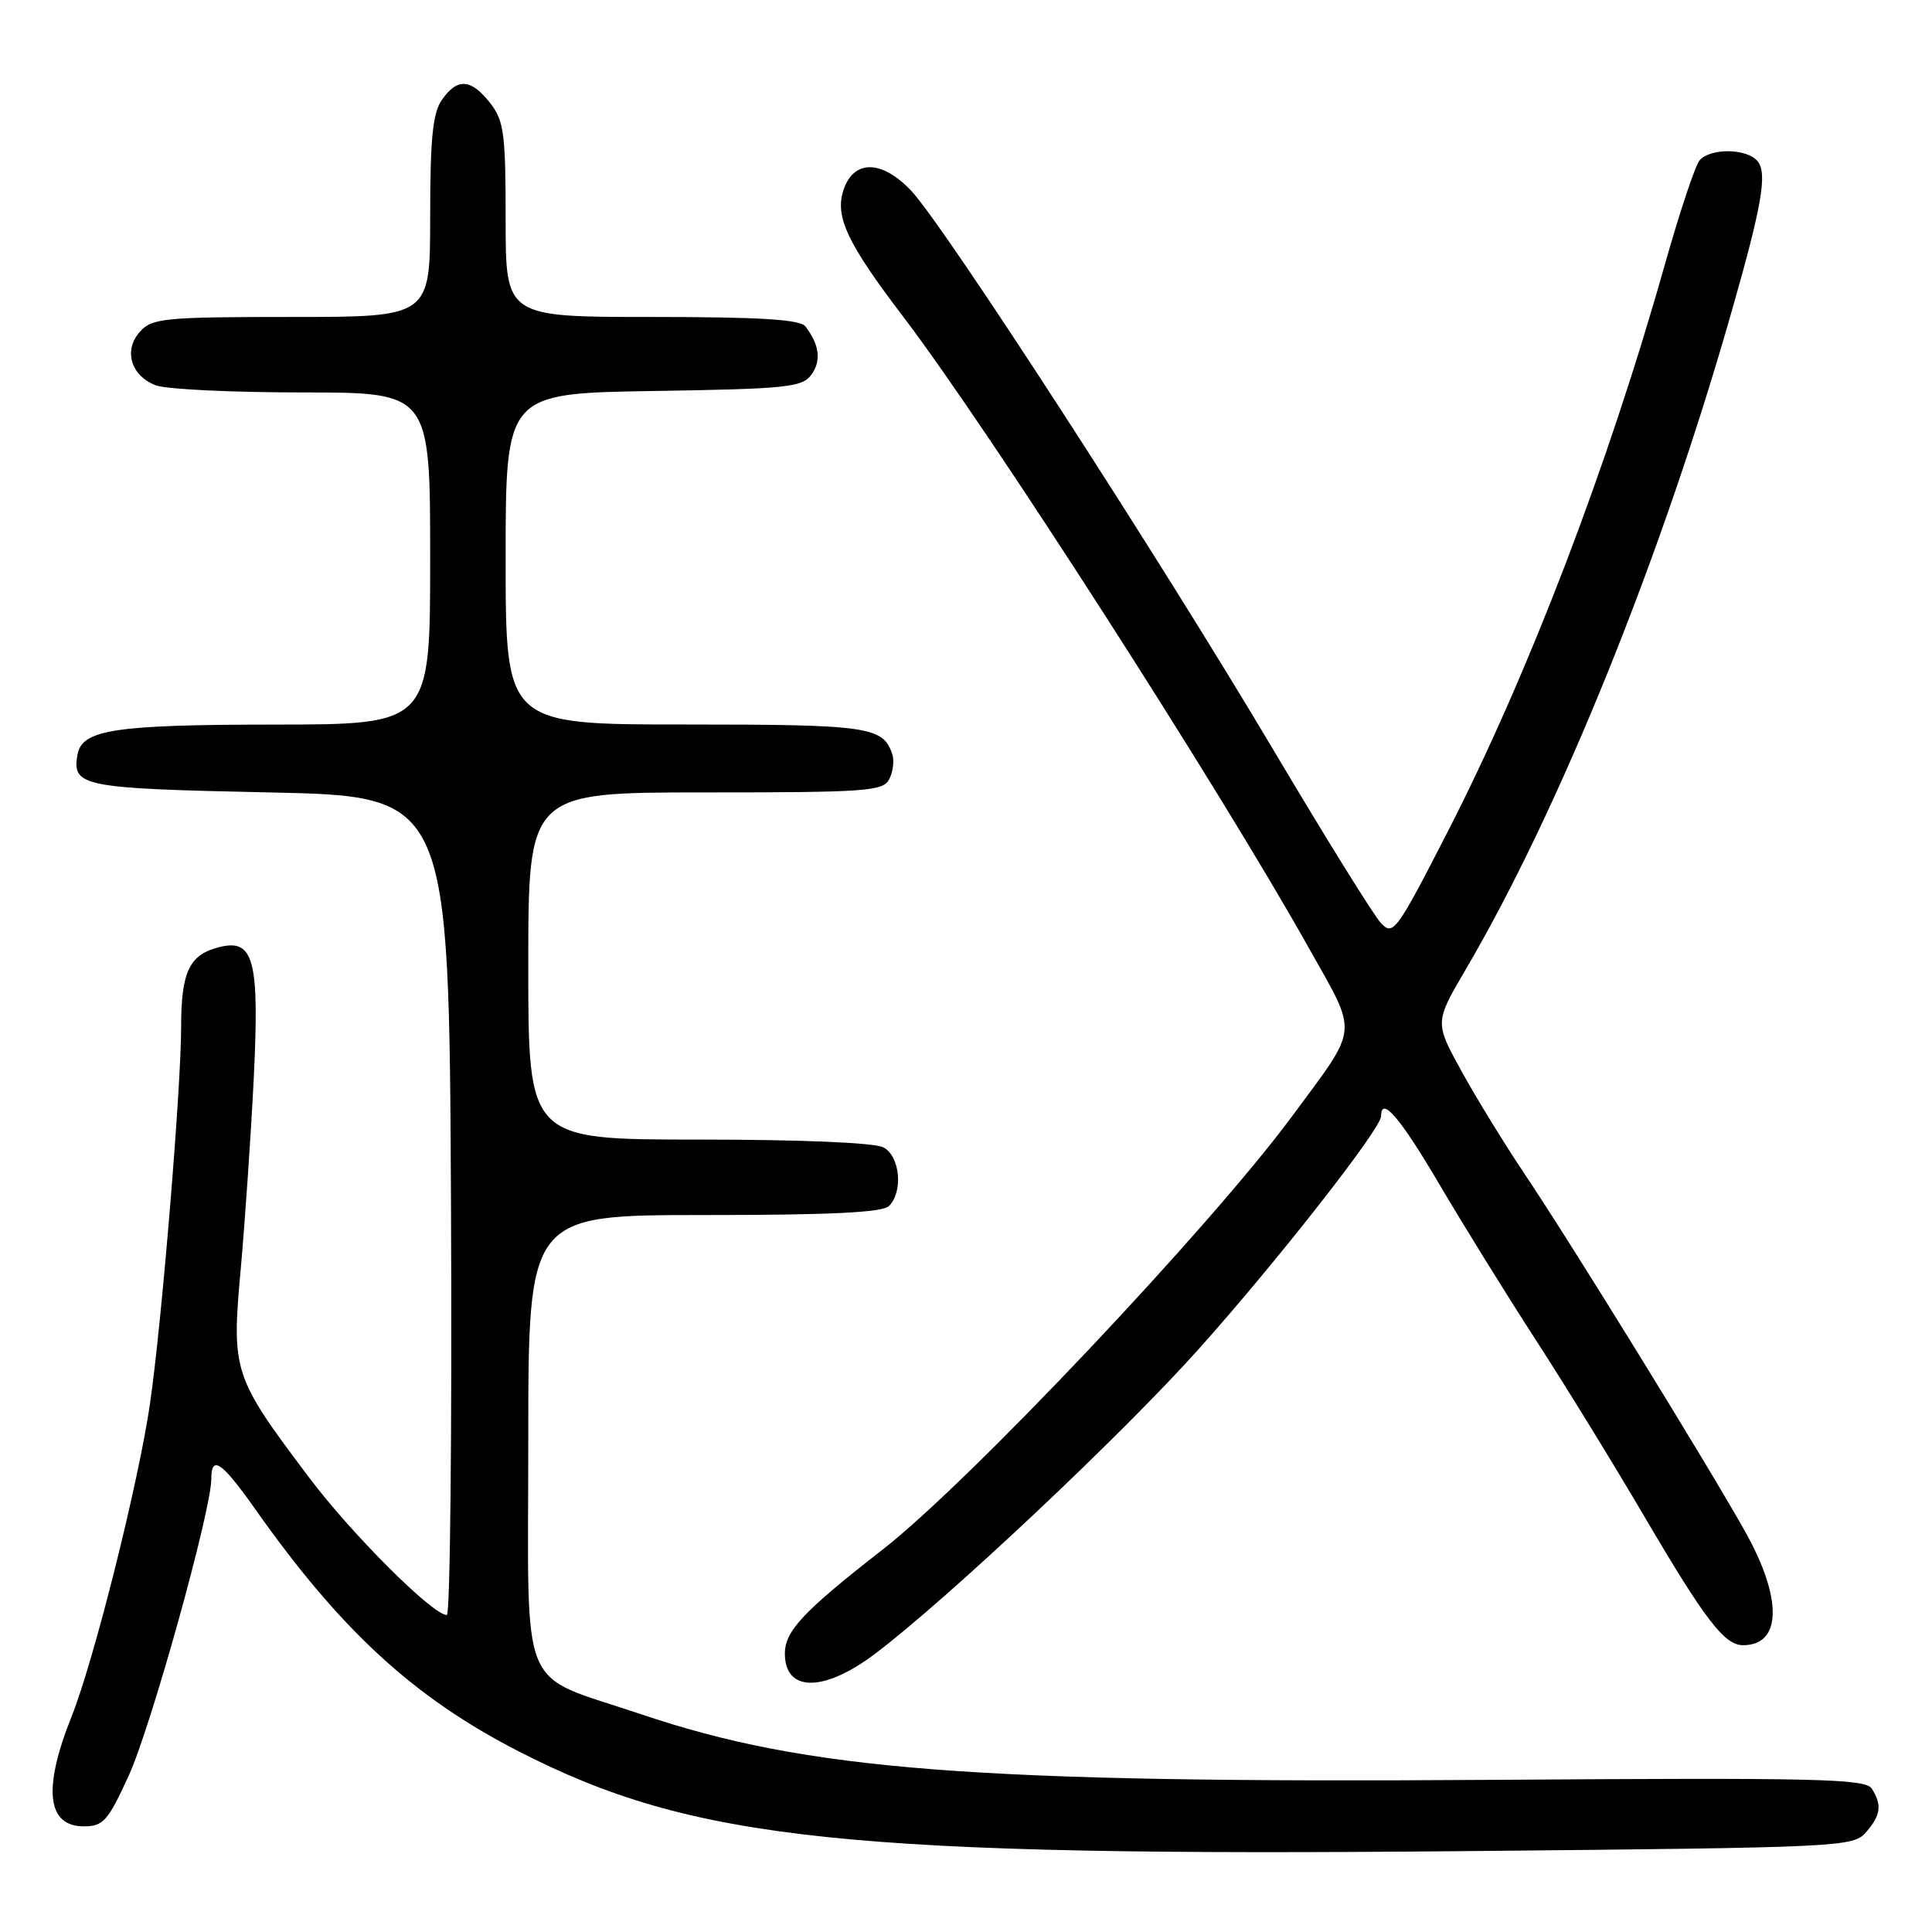 <?xml version="1.0" encoding="UTF-8" standalone="no"?>
<!DOCTYPE svg PUBLIC "-//W3C//DTD SVG 1.1//EN" "http://www.w3.org/Graphics/SVG/1.1/DTD/svg11.dtd" >
<svg xmlns="http://www.w3.org/2000/svg" xmlns:xlink="http://www.w3.org/1999/xlink" version="1.1" viewBox="0 0 256 256">
 <g >
 <path fill="currentColor"
d=" M 247.25 242.79 C 249.22 240.53 249.40 239.18 248.02 237.00 C 247.19 235.69 240.75 235.54 197.79 235.84 C 129.05 236.30 107.00 234.60 84.90 227.13 C 68.46 221.58 70.00 225.31 70.00 190.97 C 70.00 161.00 70.00 161.00 93.30 161.00 C 110.09 161.00 116.94 160.66 117.80 159.80 C 119.70 157.90 119.26 153.21 117.07 152.04 C 115.90 151.41 106.21 151.00 92.57 151.00 C 70.00 151.00 70.00 151.00 70.00 128.00 C 70.00 105.00 70.00 105.00 93.46 105.00 C 114.80 105.00 117.01 104.84 117.83 103.25 C 118.32 102.29 118.51 100.83 118.25 100.00 C 117.06 96.28 115.17 96.00 90.81 96.00 C 67.00 96.00 67.00 96.00 67.00 74.06 C 67.00 52.12 67.00 52.12 86.58 51.81 C 104.26 51.53 106.30 51.32 107.51 49.65 C 108.85 47.82 108.58 45.66 106.72 43.25 C 106.01 42.33 100.70 42.00 86.38 42.00 C 67.00 42.00 67.00 42.00 67.00 29.13 C 67.00 17.63 66.78 15.99 64.93 13.63 C 62.40 10.42 60.60 10.30 58.56 13.22 C 57.34 14.96 57.00 18.32 57.00 28.72 C 57.00 42.00 57.00 42.00 38.65 42.00 C 21.81 42.00 20.17 42.16 18.56 43.93 C 16.33 46.40 17.32 49.79 20.65 51.06 C 22.01 51.58 30.75 52.00 40.07 52.00 C 57.00 52.00 57.00 52.00 57.00 74.00 C 57.00 96.00 57.00 96.00 36.25 96.01 C 15.07 96.03 10.84 96.68 10.26 100.03 C 9.53 104.21 10.89 104.48 35.71 105.00 C 59.50 105.50 59.50 105.50 59.76 159.75 C 59.90 189.59 59.65 214.00 59.21 214.00 C 57.34 214.00 46.65 203.33 41.01 195.85 C 30.87 182.39 30.66 181.78 31.90 168.14 C 32.47 161.74 33.25 150.40 33.62 142.95 C 34.39 127.29 33.65 124.39 29.17 125.47 C 25.09 126.45 24.00 128.70 24.00 136.14 C 24.00 144.18 21.42 175.41 19.88 185.96 C 18.36 196.46 12.44 220.05 9.49 227.44 C 5.66 237.00 6.21 242.00 11.10 242.00 C 13.68 242.00 14.30 241.31 17.07 235.25 C 20.01 228.81 28.00 200.12 28.00 195.97 C 28.00 192.74 29.38 193.68 33.77 199.90 C 45.15 216.04 54.81 224.92 68.72 232.06 C 91.83 243.91 112.18 246.05 194.50 245.28 C 244.03 244.81 245.55 244.74 247.25 242.79 Z  M 115.89 219.18 C 125.34 212.07 148.56 190.23 158.77 178.83 C 169.12 167.27 183.00 149.56 183.00 147.91 C 183.00 145.15 185.51 148.07 190.62 156.75 C 193.77 162.11 199.55 171.45 203.47 177.50 C 207.39 183.55 213.89 194.12 217.92 201.00 C 225.94 214.66 228.50 218.00 230.97 218.00 C 236.07 218.00 236.21 211.88 231.33 203.10 C 226.63 194.65 208.11 164.61 201.98 155.50 C 199.40 151.65 195.66 145.57 193.69 141.99 C 190.10 135.48 190.10 135.48 194.20 128.49 C 206.71 107.16 220.23 73.69 229.53 41.00 C 233.49 27.12 234.20 22.94 232.88 21.35 C 231.46 19.64 226.58 19.59 225.19 21.27 C 224.61 21.97 222.55 28.16 220.61 35.02 C 213.07 61.78 202.50 89.38 191.85 110.16 C 185.03 123.46 184.60 124.04 182.98 122.31 C 182.04 121.32 175.67 111.05 168.81 99.50 C 153.58 73.84 124.99 29.70 120.68 25.21 C 116.78 21.14 113.10 21.14 111.76 25.20 C 110.60 28.71 112.28 32.25 119.70 41.99 C 130.92 56.73 161.50 104.32 173.46 125.67 C 180.00 137.33 180.15 135.80 171.26 147.84 C 160.47 162.47 128.48 196.34 117.00 205.29 C 106.44 213.52 104.00 216.11 104.00 219.11 C 104.00 224.23 109.13 224.26 115.89 219.18 Z "/>
</g>
</svg>